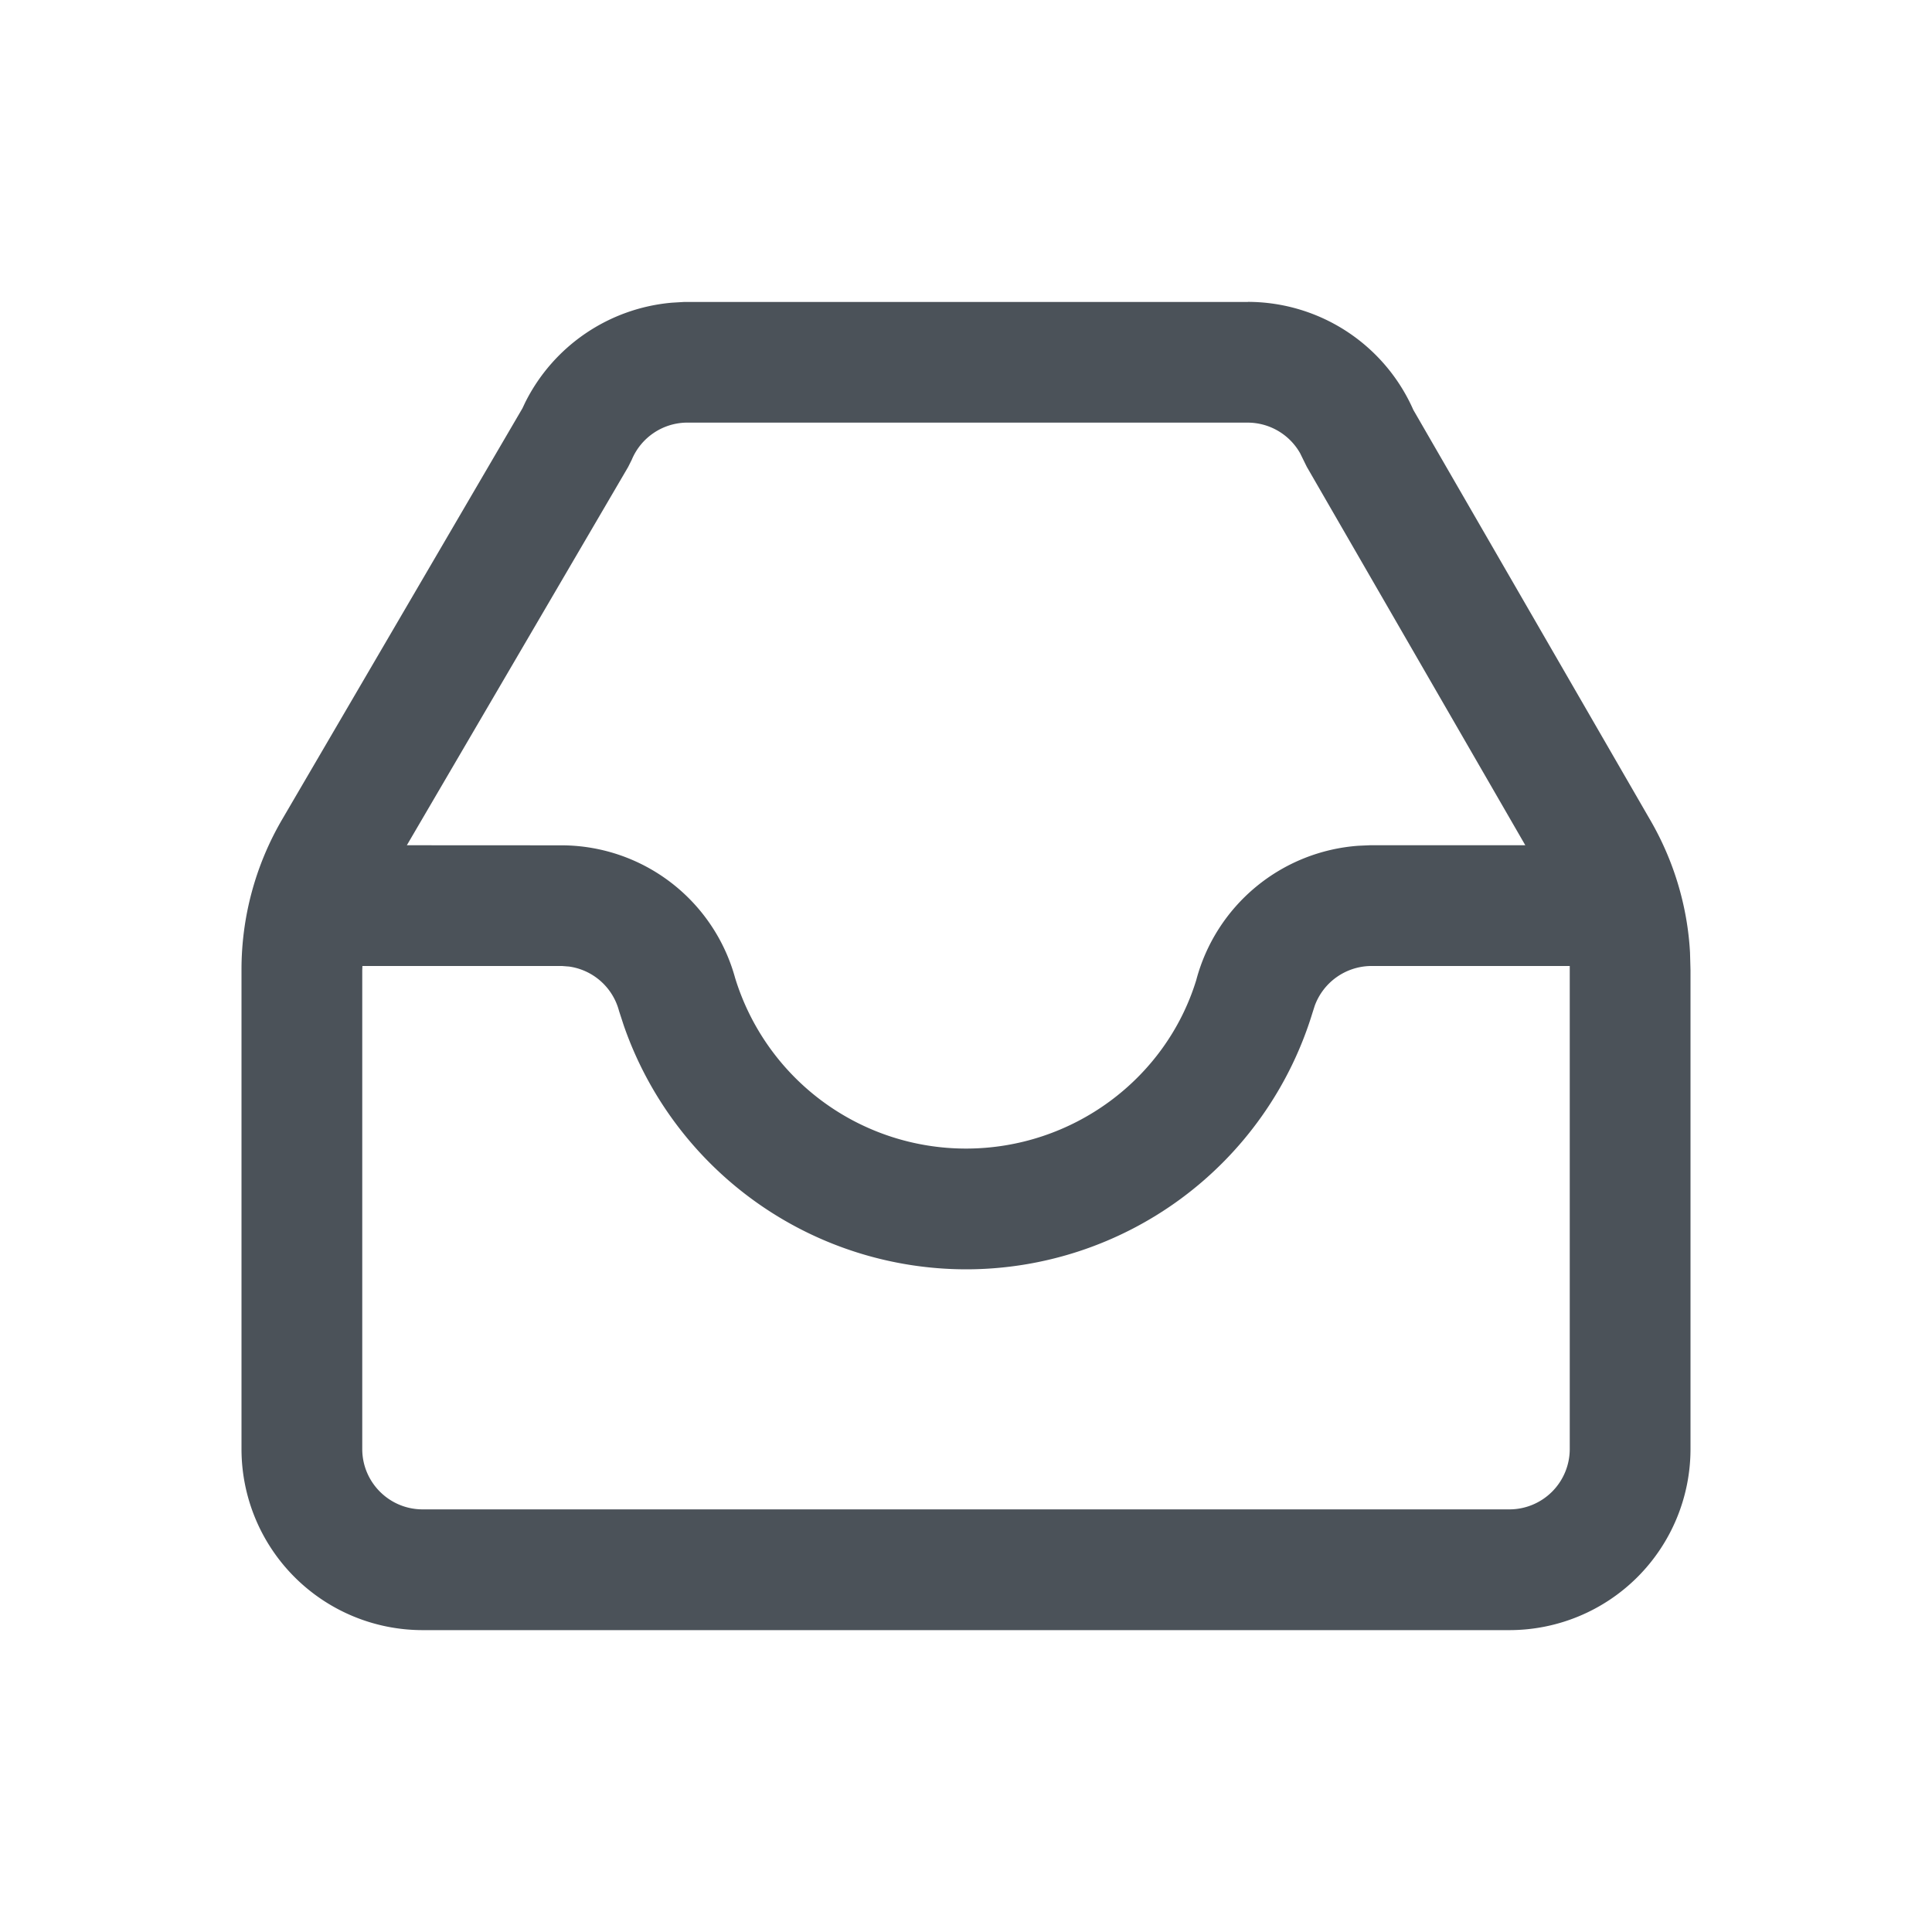 <svg xmlns:xlink="http://www.w3.org/1999/xlink" xmlns="http://www.w3.org/2000/svg" viewBox="0 0 24 24" width="24" height="24" fill="currentColor" class="mt-1"><path d="M15.502 3.75a2.25 2.25 0 0 1 2.073 1.384l-.029-.061 2.946 5.1c.297.507.47 1.077.502 1.66l.006.22V18a2.25 2.25 0 0 1-2.25 2.25H5.25A2.25 2.25 0 0 1 3 18v-5.945a3.697 3.697 0 0 1 .508-1.881L6.49 5.072 6.524 5a2.255 2.255 0 0 1 1.824-1.24l.15-.009h7.005ZM4.5 12.053V18c0 .414.336.75.75.75h13.5a.75.75 0 0 0 .75-.75v-6h-2.474a.753.753 0 0 0-.694.494l-.03.094A4.5 4.5 0 0 1 12 15.768a4.505 4.505 0 0 1-4.252-3.031l-.058-.178a.75.75 0 0 0-.619-.552L6.983 12H4.502l-.002.053ZM15.502 5.25H8.52a.75.75 0 0 0-.672.461l-.045.09L5.054 10.5l1.938.001a2.24 2.24 0 0 1 2.14 1.648A3 3 0 0 0 12 14.268c1.318 0 2.481-.86 2.86-2.092a2.251 2.251 0 0 1 2.02-1.67l.137-.006h1.931l-2.715-4.702-.082-.167a.75.75 0 0 0-.649-.381Z" fill="#4B5259"></path></svg>